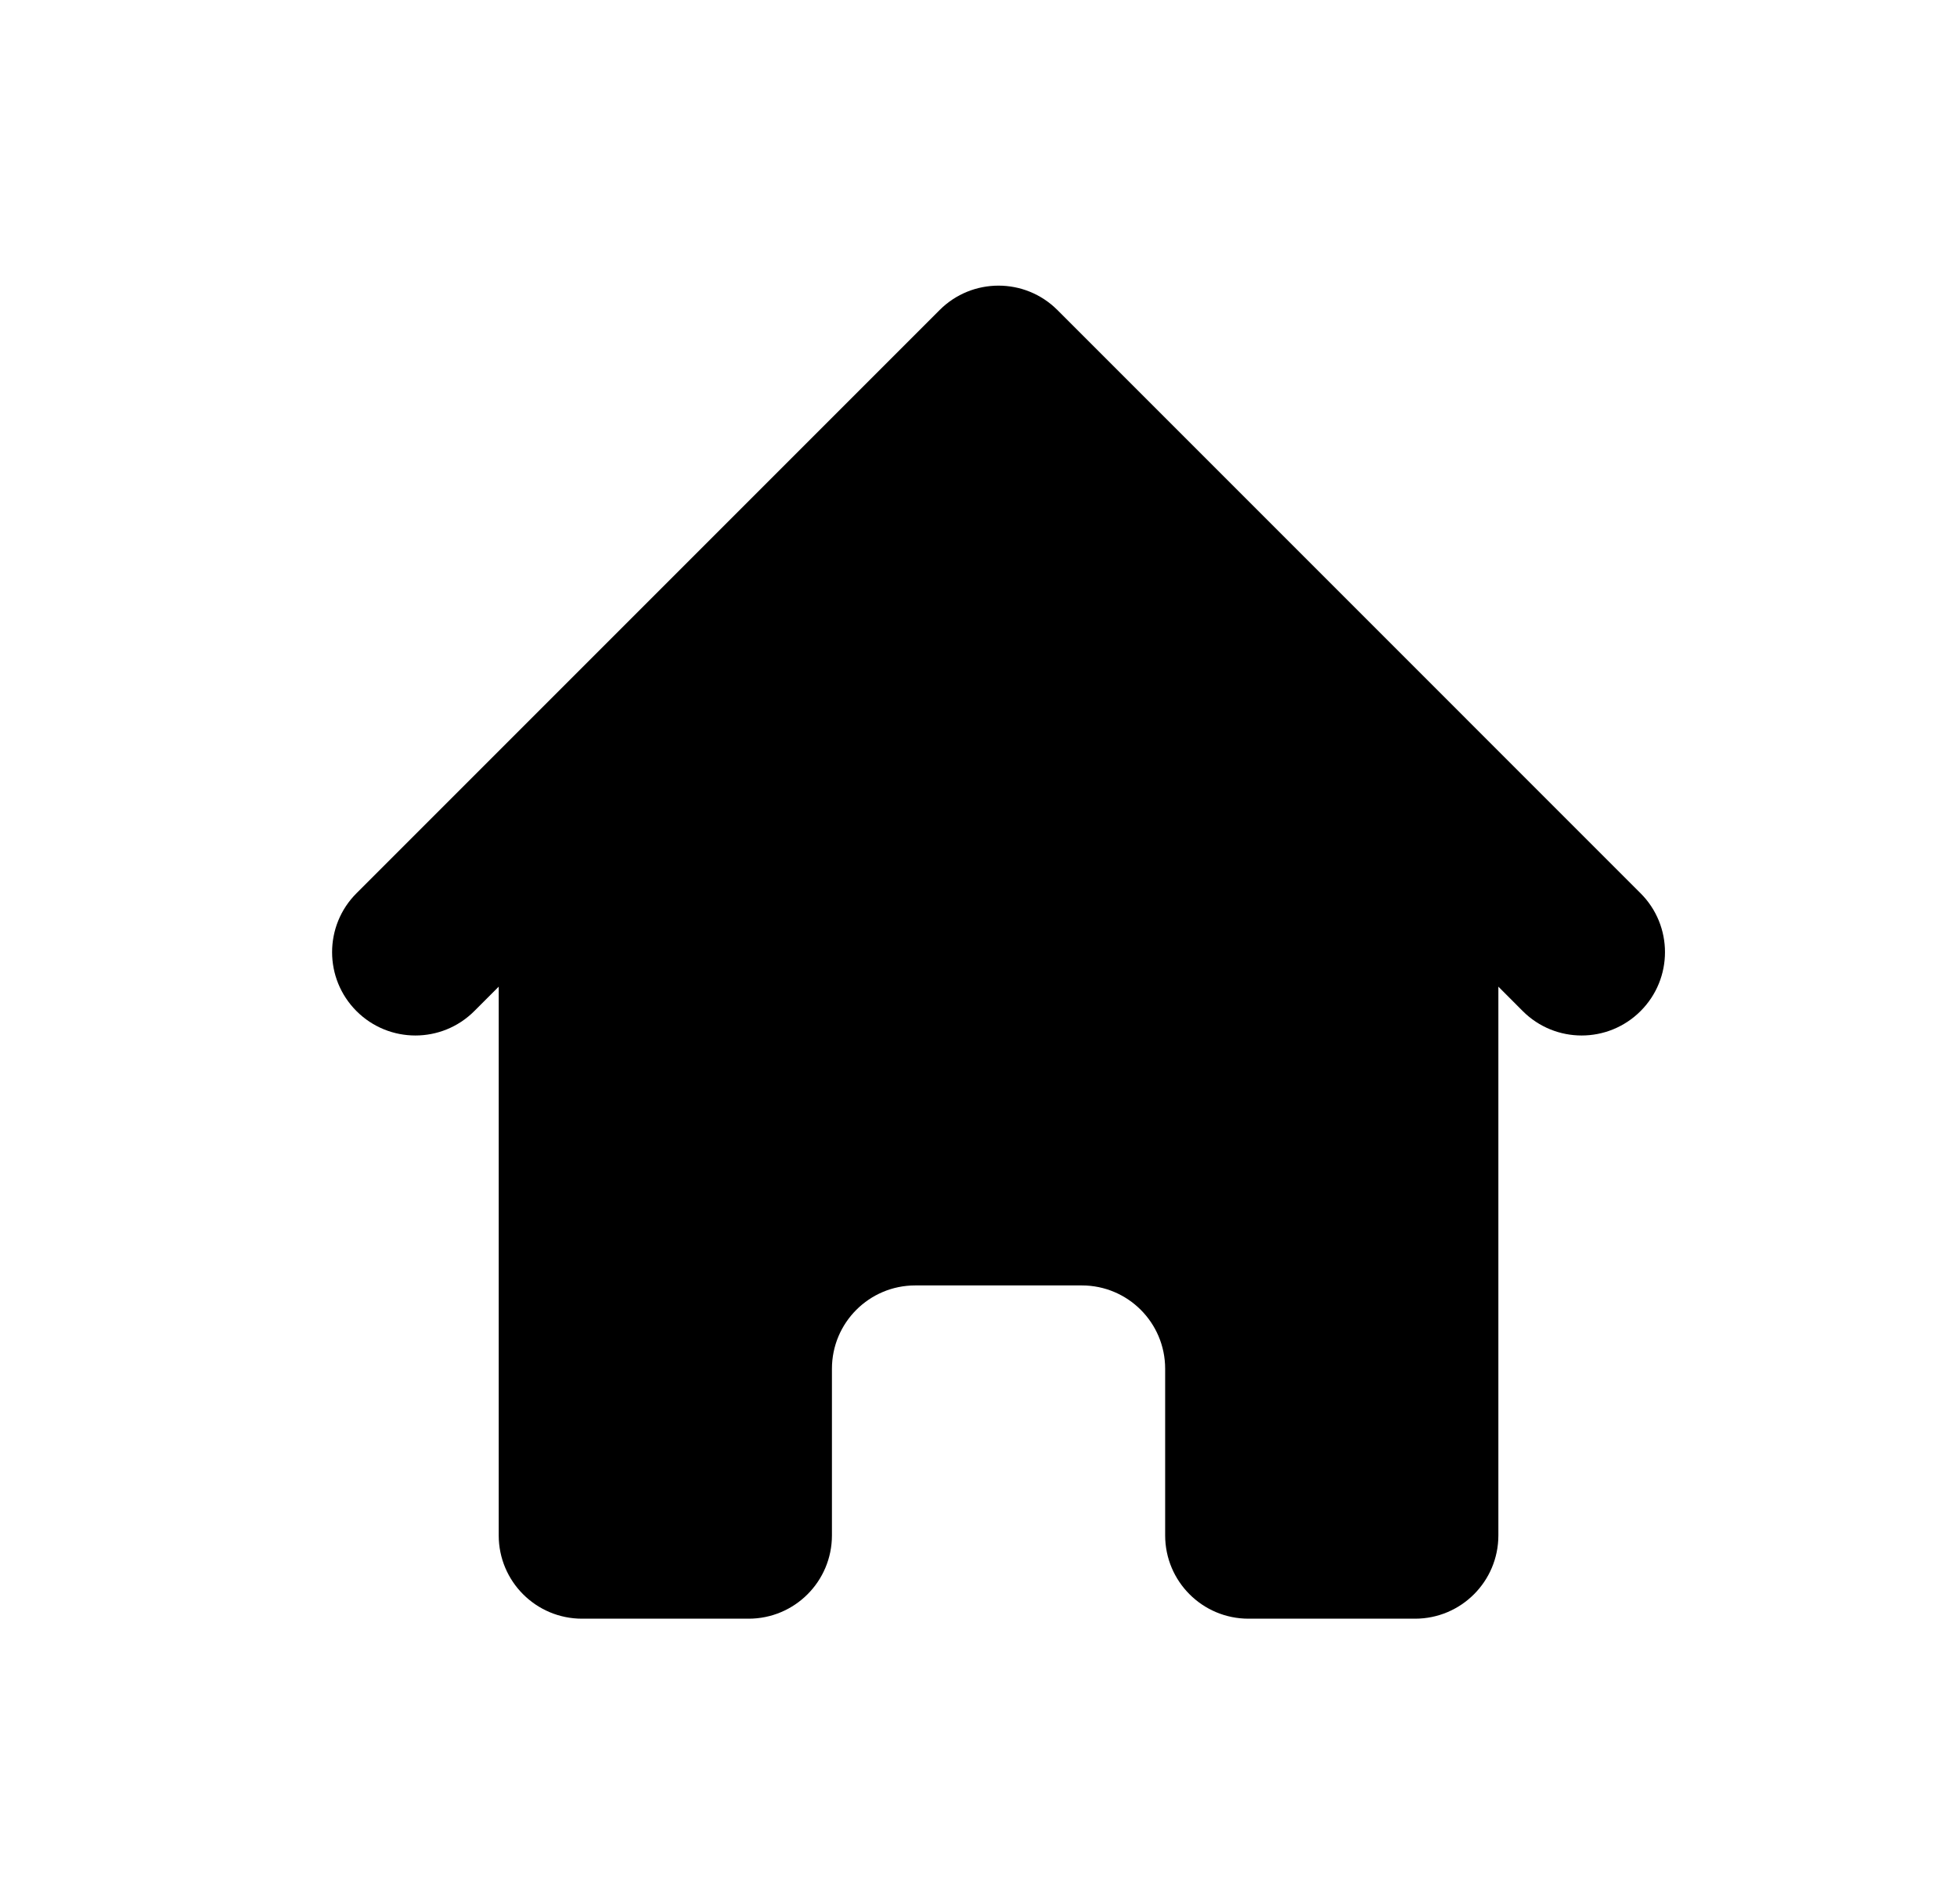 <svg width="37" height="36" viewBox="0 0 37 36" fill="none" xmlns="http://www.w3.org/2000/svg">
<path d="M19.992 5.861C19.377 5.246 18.38 5.246 17.765 5.861L6.74 16.886C6.125 17.501 6.125 18.499 6.74 19.114C7.355 19.729 8.352 19.729 8.967 19.114L9.429 18.652V29.025C9.429 29.895 10.134 30.6 11.004 30.6H14.154C15.024 30.6 15.729 29.895 15.729 29.025V25.875C15.729 25.005 16.434 24.3 17.304 24.3H20.454C21.324 24.3 22.029 25.005 22.029 25.875V29.025C22.029 29.895 22.734 30.6 23.604 30.6H26.754C27.624 30.6 28.329 29.895 28.329 29.025V18.652L28.79 19.114C29.405 19.729 30.402 19.729 31.017 19.114C31.633 18.499 31.633 17.501 31.017 16.886L19.992 5.861Z" fill="black"/>
</svg>

